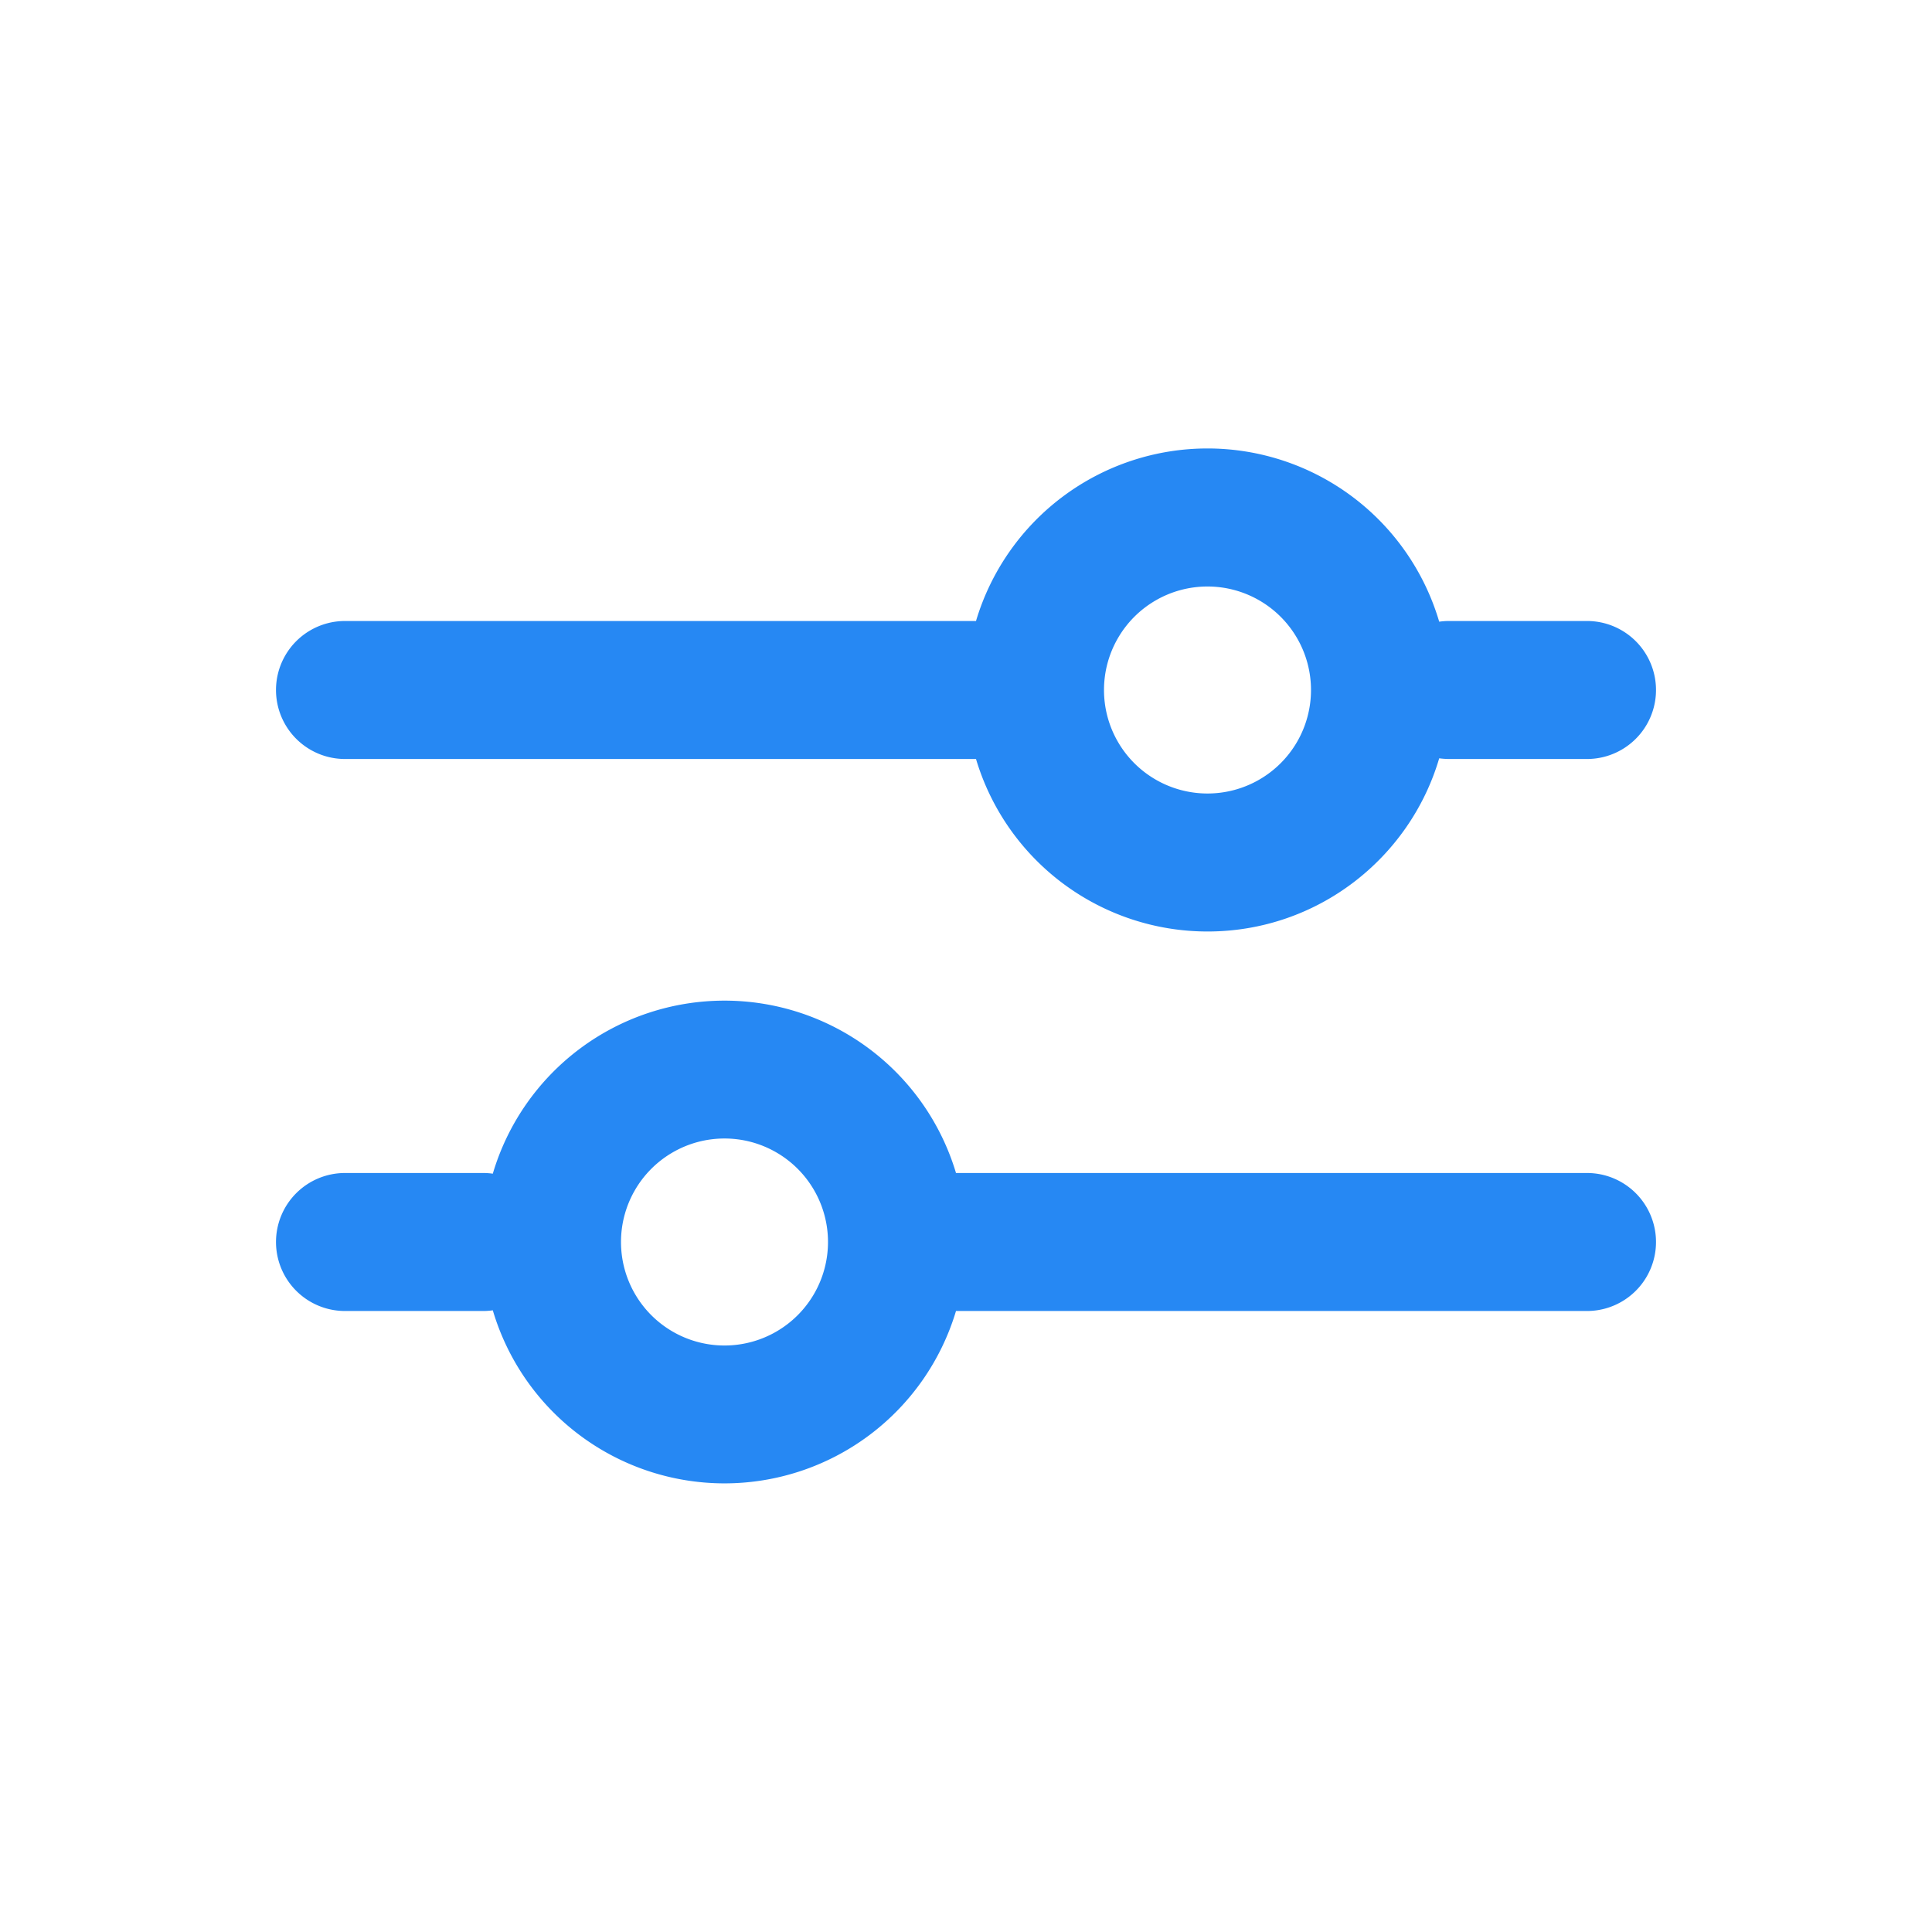 <svg viewBox="0 0 28 28" xmlns="http://www.w3.org/2000/svg"><path fill-rule="evenodd" clip-rule="evenodd" d="M17.5 13.5c1.59 0 2.931-1.06 3.358-2.51A1.11 1.11 0 0 0 21 11h2a1 1 0 0 0 0-2h-2a1.01 1.01 0 0 0-.142.01A3.501 3.501 0 0 0 14.145 9H5a1 1 0 0 0 0 2h9.145a3.502 3.502 0 0 0 3.355 2.5zm0-5a1.5 1.5 0 1 0 0 3 1.5 1.5 0 0 0 0-3zM4 18a1 1 0 0 1 1-1h2c.048 0 .096.003.142.01a3.502 3.502 0 0 1 6.713-.01H23a1 1 0 0 1 0 2h-9.145a3.502 3.502 0 0 1-6.713-.01c-.046.007-.094.01-.142.01H5a1 1 0 0 1-1-1zm8 0a1.5 1.5 0 1 0-3 0 1.5 1.5 0 0 0 3 0z" fill="#2688f3"></path></svg>
